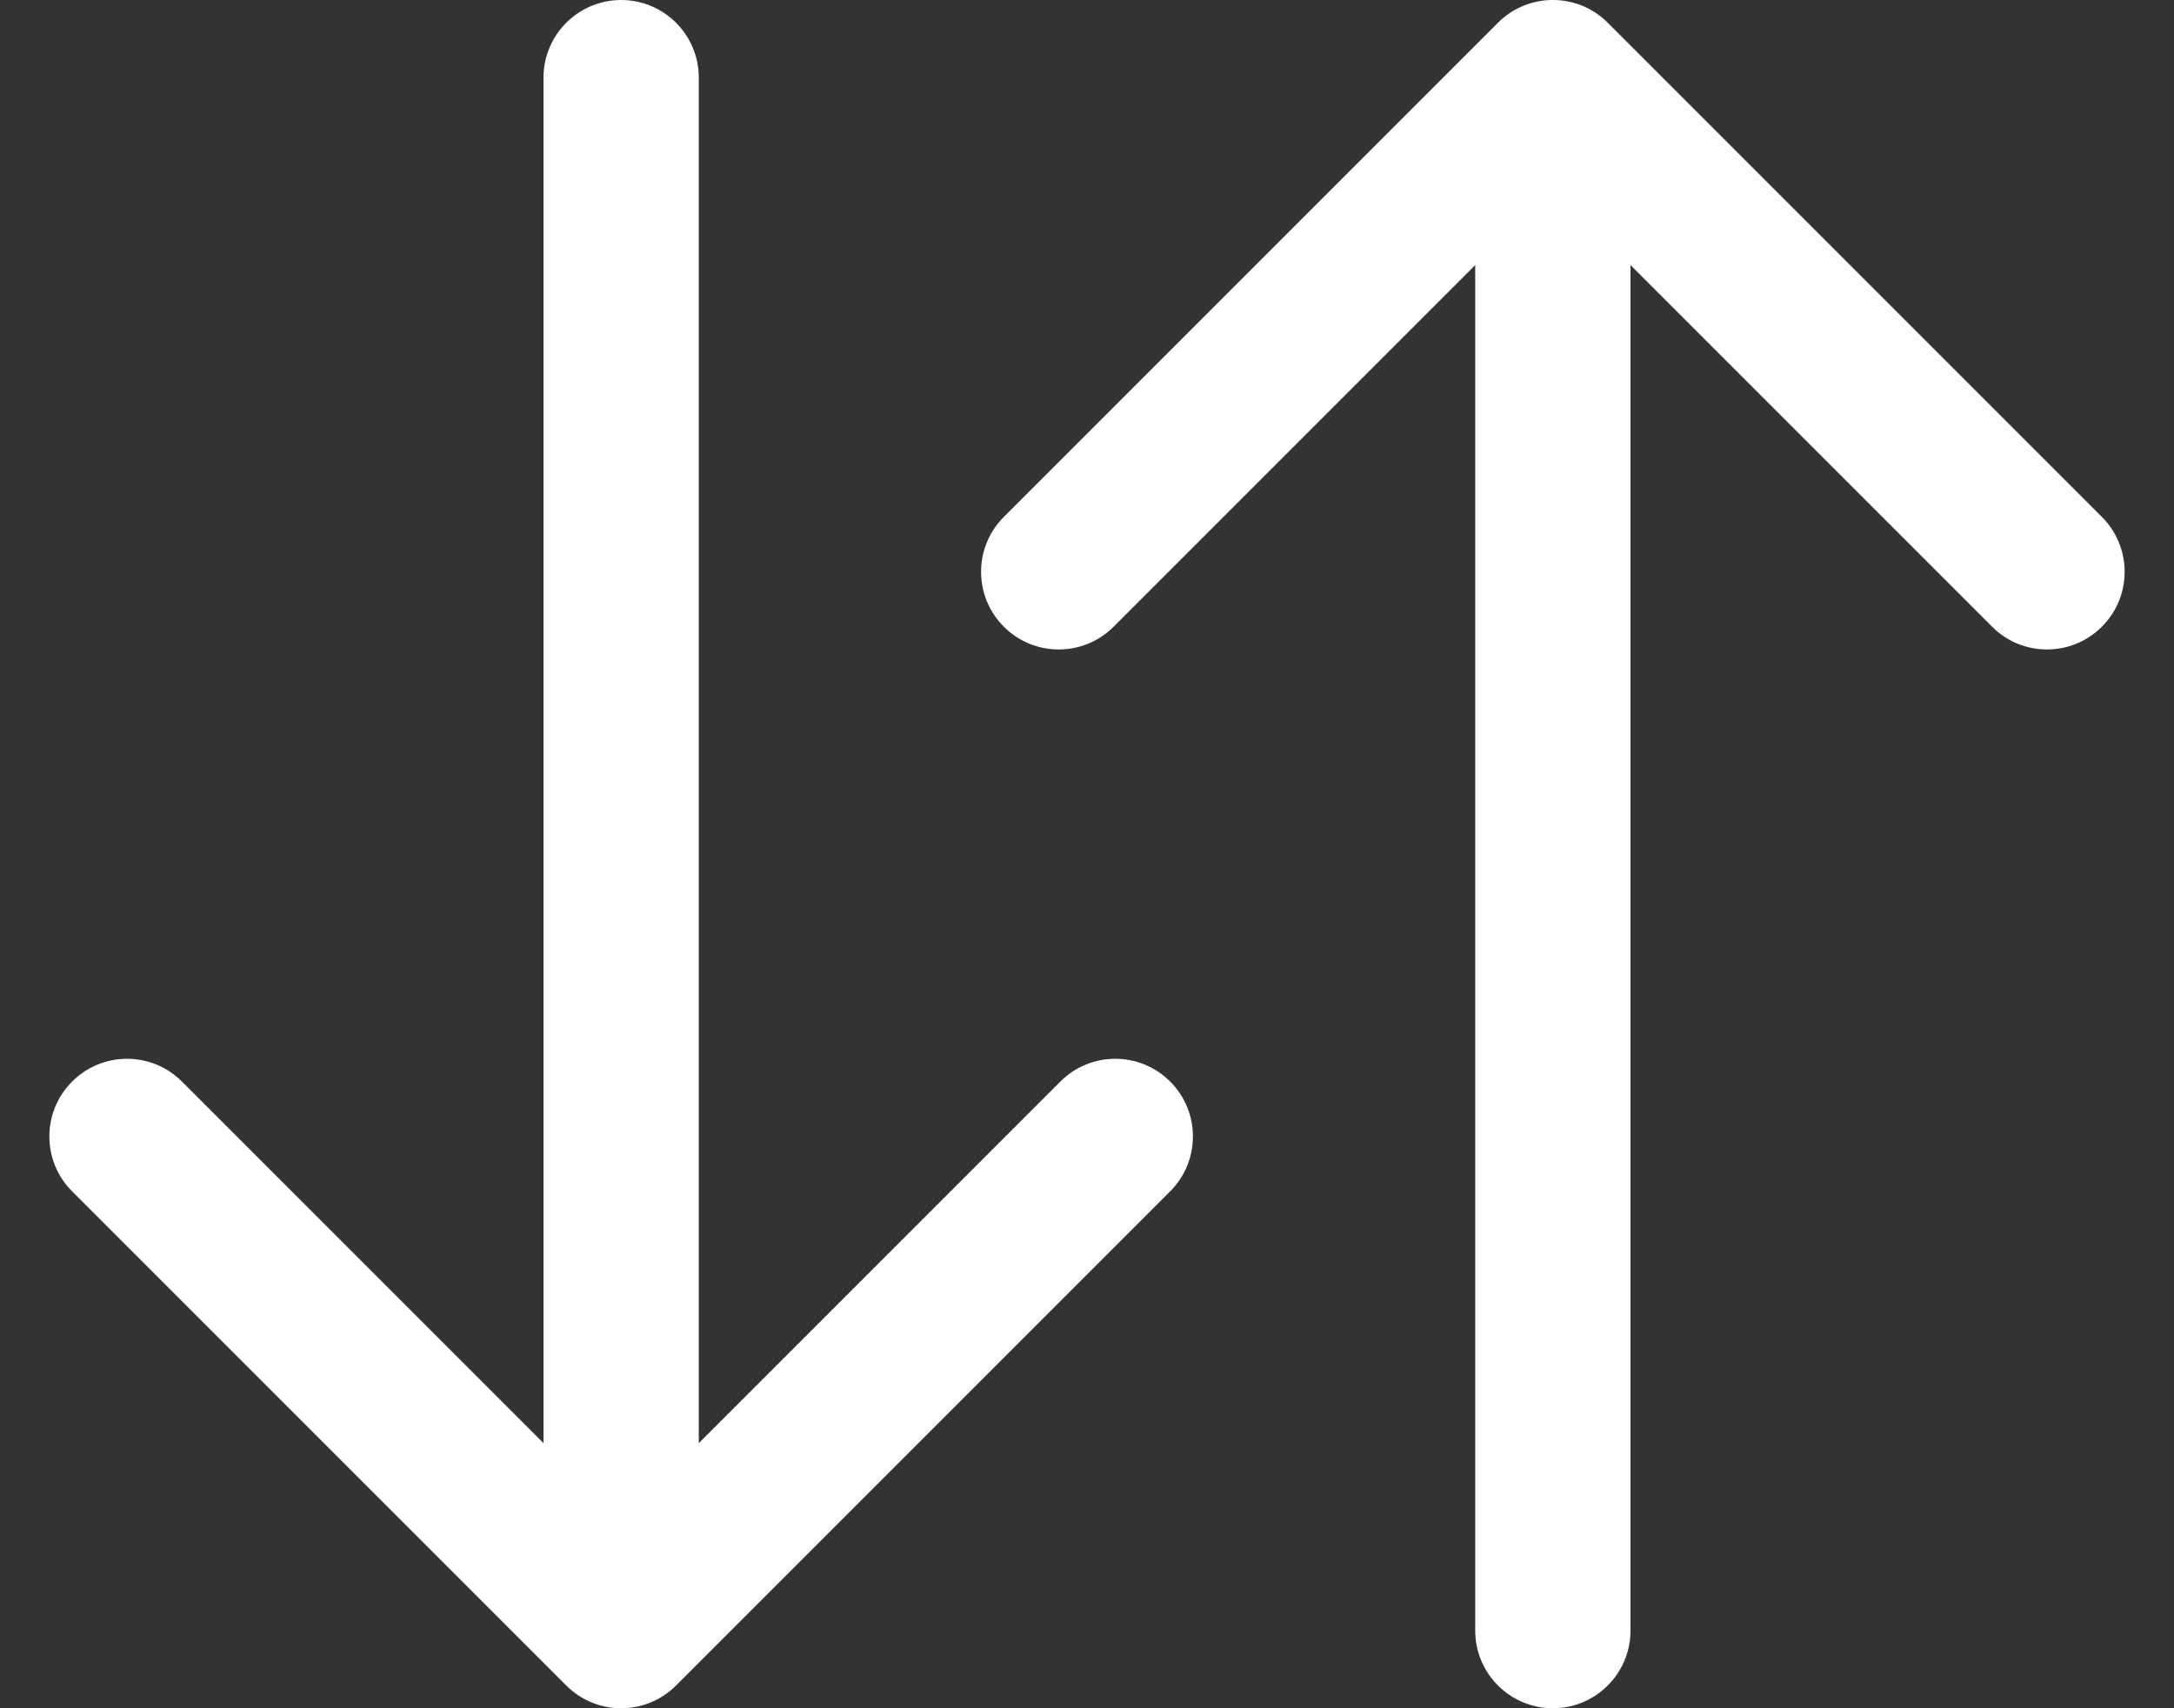 <svg width="28" height="22" viewBox="0 0 28 22" fill="none" xmlns="http://www.w3.org/2000/svg">
<rect x="0" y="0" width="28" height="22" fill="#333333" stroke="none"/>
<path d="M9 1C9 0.448 8.552 0 8 0C7.448 0 7 0.448 7 1L9 1ZM7.293 21.707C7.683 22.098 8.317 22.098 8.707 21.707L15.071 15.343C15.462 14.953 15.462 14.319 15.071 13.929C14.681 13.538 14.047 13.538 13.657 13.929L8 19.586L2.343 13.929C1.953 13.538 1.319 13.538 0.929 13.929C0.538 14.319 0.538 14.953 0.929 15.343L7.293 21.707ZM7 1L7 21H9V1L7 1Z" fill="white"/>
<path d="M19 21C19 21.552 19.448 22 20 22C20.552 22 21 21.552 21 21H19ZM20.707 0.293C20.317 -0.098 19.683 -0.098 19.293 0.293L12.929 6.657C12.538 7.047 12.538 7.681 12.929 8.071C13.319 8.462 13.953 8.462 14.343 8.071L20 2.414L25.657 8.071C26.047 8.462 26.68 8.462 27.071 8.071C27.462 7.681 27.462 7.047 27.071 6.657L20.707 0.293ZM21 21V1H19V21H21Z" fill="white"/>
</svg>
